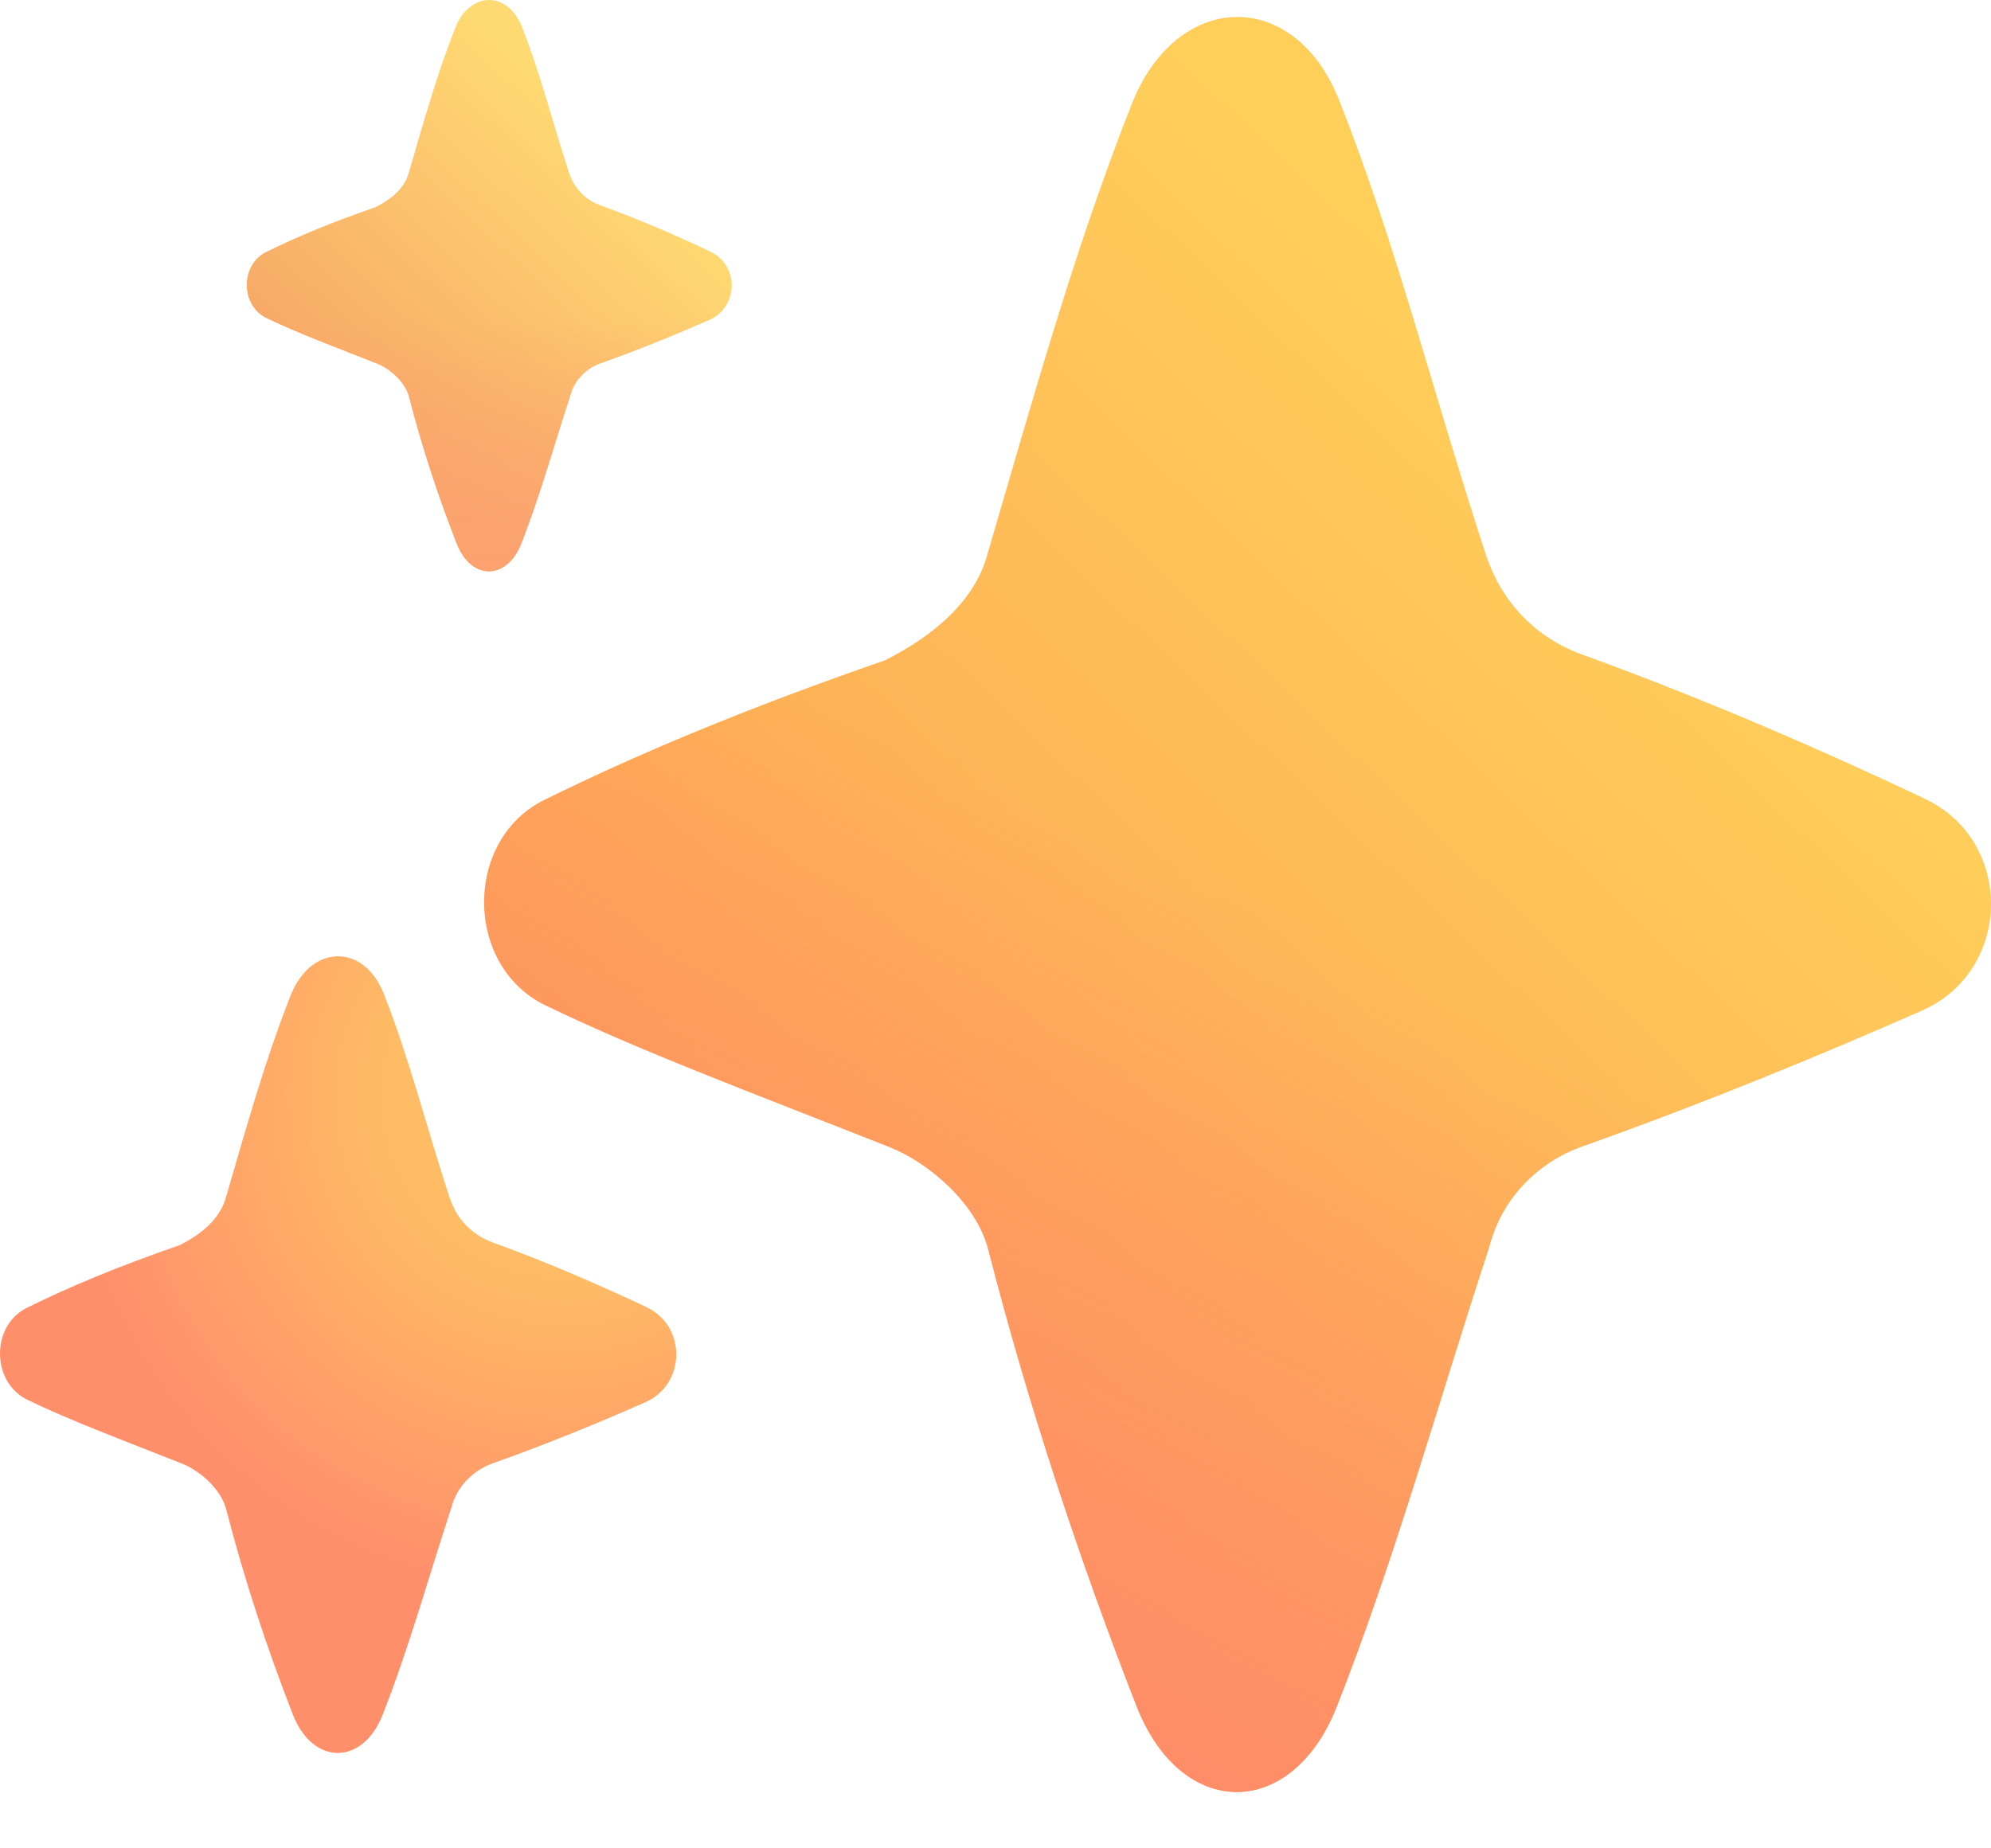<svg width="28" height="26" viewBox="0 0 28 26" fill="none" xmlns="http://www.w3.org/2000/svg">
<path d="M13.893 7.774C13.721 8.444 13.136 8.943 12.444 9.289C10.484 9.967 8.935 10.62 7.654 11.253C6.519 11.814 6.53 13.586 7.668 14.14C8.998 14.786 10.668 15.406 12.522 16.141C13.021 16.339 13.725 16.897 13.9 17.584C14.441 19.699 15.176 21.938 15.986 24.005C16.615 25.609 18.169 25.608 18.8 24.005C19.62 21.923 20.243 19.675 20.946 17.536C21.114 16.875 21.613 16.353 22.255 16.126C23.991 15.511 25.665 14.816 27.029 14.216C28.303 13.655 28.329 11.833 27.072 11.237C25.728 10.6 24.057 9.863 22.247 9.206C21.61 8.974 21.12 8.486 20.893 7.792C20.13 5.455 19.647 3.474 18.836 1.417C18.204 -0.187 16.546 -0.137 15.915 1.466C15.107 3.516 14.543 5.556 13.893 7.774Z" fill="url(#paint0_linear_201_11)"/>
<path d="M13.893 7.774C13.721 8.444 13.136 8.943 12.444 9.289C10.484 9.967 8.935 10.62 7.654 11.253C6.519 11.814 6.53 13.586 7.668 14.14C8.998 14.786 10.668 15.406 12.522 16.141C13.021 16.339 13.725 16.897 13.9 17.584C14.441 19.699 15.176 21.938 15.986 24.005C16.615 25.609 18.169 25.608 18.8 24.005C19.62 21.923 20.243 19.675 20.946 17.536C21.114 16.875 21.613 16.353 22.255 16.126C23.991 15.511 25.665 14.816 27.029 14.216C28.303 13.655 28.329 11.833 27.072 11.237C25.728 10.6 24.057 9.863 22.247 9.206C21.61 8.974 21.12 8.486 20.893 7.792C20.13 5.455 19.647 3.474 18.836 1.417C18.204 -0.187 16.546 -0.137 15.915 1.466C15.107 3.516 14.543 5.556 13.893 7.774Z" fill="url(#paint1_linear_201_11)"/>
<path d="M5.75 2.425C5.695 2.641 5.506 2.802 5.284 2.913C4.653 3.131 4.154 3.341 3.742 3.545C3.377 3.726 3.38 4.296 3.747 4.474C4.175 4.682 4.712 4.882 5.309 5.118C5.469 5.182 5.696 5.362 5.752 5.583C5.926 6.263 6.163 6.984 6.424 7.649C6.626 8.166 7.126 8.165 7.33 7.649C7.593 6.979 7.794 6.256 8.02 5.567C8.074 5.355 8.235 5.187 8.441 5.113C9 4.915 9.539 4.692 9.978 4.499C10.388 4.318 10.396 3.732 9.992 3.54C9.559 3.335 9.021 3.098 8.439 2.886C8.234 2.812 8.076 2.654 8.003 2.431C7.758 1.679 7.602 1.041 7.341 0.379C7.138 -0.137 6.604 -0.121 6.401 0.395C6.141 1.055 5.959 1.712 5.75 2.425Z" fill="url(#paint2_linear_201_11)"/>
<path d="M5.75 2.425C5.695 2.641 5.506 2.802 5.284 2.913C4.653 3.131 4.154 3.341 3.742 3.545C3.377 3.726 3.38 4.296 3.747 4.474C4.175 4.682 4.712 4.882 5.309 5.118C5.469 5.182 5.696 5.362 5.752 5.583C5.926 6.263 6.163 6.984 6.424 7.649C6.626 8.166 7.126 8.165 7.33 7.649C7.593 6.979 7.794 6.256 8.02 5.567C8.074 5.355 8.235 5.187 8.441 5.113C9 4.915 9.539 4.692 9.978 4.499C10.388 4.318 10.396 3.732 9.992 3.54C9.559 3.335 9.021 3.098 8.439 2.886C8.234 2.812 8.076 2.654 8.003 2.431C7.758 1.679 7.602 1.041 7.341 0.379C7.138 -0.137 6.604 -0.121 6.401 0.395C6.141 1.055 5.959 1.712 5.75 2.425Z" fill="url(#paint3_linear_201_11)"/>
<path d="M3.18 16.834C3.102 17.135 2.84 17.359 2.529 17.514C1.649 17.819 0.954 18.111 0.379 18.396C-0.13 18.647 -0.125 19.443 0.386 19.691C0.983 19.981 1.732 20.26 2.564 20.59C2.788 20.678 3.104 20.929 3.183 21.237C3.426 22.186 3.756 23.191 4.119 24.119C4.401 24.839 5.099 24.838 5.382 24.119C5.75 23.185 6.03 22.176 6.345 21.215C6.421 20.919 6.644 20.685 6.933 20.583C7.712 20.307 8.463 19.995 9.075 19.725C9.647 19.474 9.659 18.656 9.094 18.388C8.491 18.103 7.741 17.772 6.929 17.477C6.643 17.373 6.423 17.154 6.321 16.842C5.979 15.793 5.762 14.904 5.398 13.981C5.115 13.261 4.37 13.283 4.087 14.003C3.724 14.923 3.471 15.839 3.18 16.834Z" fill="url(#paint4_radial_201_11)"/>
<defs>
<linearGradient id="paint0_linear_201_11" x1="24.316" y1="7.942" x2="13.116" y2="19.732" gradientUnits="userSpaceOnUse">
<stop stop-color="#FFCF5A"/>
<stop offset="1" stop-color="#FEA254"/>
</linearGradient>
<linearGradient id="paint1_linear_201_11" x1="12.814" y1="26.162" x2="18.919" y2="13.284" gradientUnits="userSpaceOnUse">
<stop stop-color="#FF886D"/>
<stop offset="1" stop-color="#FF886D" stop-opacity="0"/>
</linearGradient>
<linearGradient id="paint2_linear_201_11" x1="9.105" y1="2.479" x2="5.5" y2="6.274" gradientUnits="userSpaceOnUse">
<stop stop-color="#FFDA72"/>
<stop offset="1" stop-color="#F7A967"/>
</linearGradient>
<linearGradient id="paint3_linear_201_11" x1="6.88" y1="8.658" x2="6.88" y2="4.487" gradientUnits="userSpaceOnUse">
<stop stop-color="#FDA071"/>
<stop offset="1" stop-color="#FDA071" stop-opacity="0"/>
</linearGradient>
<radialGradient id="paint4_radial_201_11" cx="0" cy="0" r="1" gradientUnits="userSpaceOnUse" gradientTransform="translate(8.021 15.319) rotate(127.221) scale(7.155 6.968)">
<stop offset="0.365" stop-color="#FFBC64"/>
<stop offset="1" stop-color="#FF8F6B"/>
</radialGradient>
</defs>
</svg>
